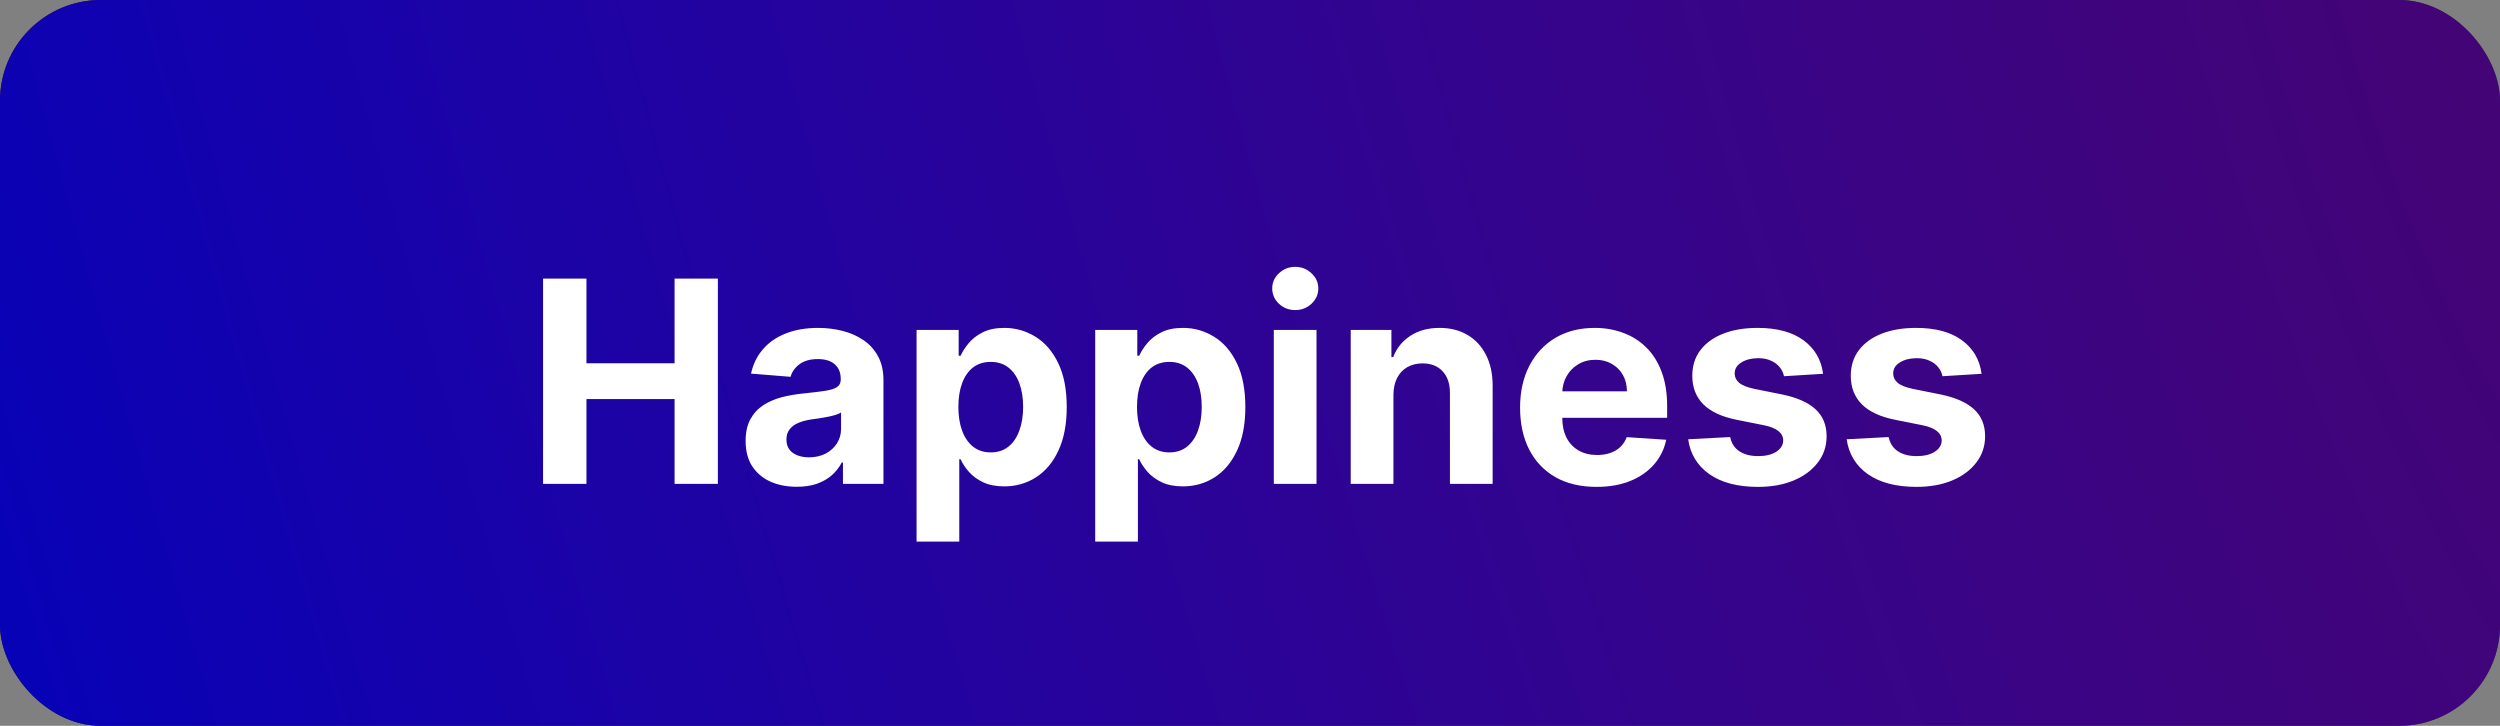 <svg width="124" height="36" viewBox="0 0 124 36" fill="none" xmlns="http://www.w3.org/2000/svg">
    <rect x="0" y="0" width="124" height="36" fill="#808080" stroke="none"/>
    <link xmlns="" type="text/css" id="dark-mode" rel="stylesheet" href="" />
    <style xmlns="" type="text/css" id="dark-mode-custom-style" />
    <g clip-path="url(#clip0_1_4)">
        <rect width="124" height="36" rx="5" fill="black" />
        <rect width="124" height="36" rx="5" fill="url(#paint0_radial_1_4)" />
        <path
            d="M26.936 24V13.818H29.088V18.019H33.459V13.818H35.606V24H33.459V19.794H29.088V24H26.936ZM39.519 24.144C39.032 24.144 38.597 24.06 38.216 23.891C37.835 23.718 37.533 23.465 37.311 23.13C37.093 22.792 36.983 22.371 36.983 21.867C36.983 21.443 37.061 21.087 37.217 20.798C37.373 20.51 37.585 20.278 37.853 20.102C38.122 19.927 38.427 19.794 38.768 19.704C39.113 19.615 39.474 19.552 39.852 19.516C40.296 19.469 40.654 19.426 40.926 19.386C41.198 19.343 41.395 19.28 41.517 19.197C41.64 19.115 41.701 18.992 41.701 18.829V18.8C41.701 18.485 41.602 18.241 41.403 18.069C41.208 17.896 40.929 17.81 40.568 17.81C40.187 17.81 39.883 17.895 39.658 18.064C39.433 18.23 39.283 18.438 39.211 18.69L37.252 18.531C37.351 18.067 37.547 17.666 37.838 17.328C38.13 16.987 38.506 16.725 38.967 16.543C39.431 16.357 39.968 16.264 40.578 16.264C41.002 16.264 41.408 16.314 41.796 16.413C42.187 16.513 42.533 16.667 42.835 16.876C43.14 17.084 43.38 17.353 43.556 17.681C43.731 18.006 43.819 18.395 43.819 18.849V24H41.811V22.941H41.751C41.628 23.18 41.464 23.39 41.259 23.572C41.053 23.751 40.806 23.892 40.518 23.995C40.23 24.095 39.897 24.144 39.519 24.144ZM40.125 22.683C40.437 22.683 40.712 22.621 40.951 22.499C41.189 22.373 41.377 22.204 41.512 21.991C41.648 21.779 41.716 21.539 41.716 21.271V20.46C41.65 20.503 41.559 20.543 41.443 20.579C41.33 20.613 41.203 20.644 41.06 20.674C40.917 20.701 40.775 20.725 40.633 20.749C40.49 20.768 40.361 20.787 40.245 20.803C39.996 20.84 39.779 20.898 39.593 20.977C39.408 21.057 39.264 21.165 39.161 21.3C39.058 21.433 39.007 21.599 39.007 21.798C39.007 22.086 39.111 22.306 39.32 22.459C39.532 22.608 39.8 22.683 40.125 22.683ZM45.462 26.864V16.364H47.55V17.646H47.645C47.738 17.441 47.872 17.232 48.048 17.02C48.227 16.805 48.459 16.625 48.744 16.483C49.032 16.337 49.39 16.264 49.818 16.264C50.374 16.264 50.888 16.41 51.359 16.702C51.829 16.99 52.206 17.426 52.487 18.009C52.769 18.589 52.91 19.317 52.91 20.192C52.91 21.044 52.772 21.763 52.497 22.349C52.225 22.933 51.854 23.375 51.383 23.677C50.916 23.975 50.392 24.124 49.812 24.124C49.401 24.124 49.052 24.056 48.764 23.921C48.478 23.785 48.245 23.614 48.062 23.408C47.88 23.2 47.741 22.989 47.645 22.777H47.58V26.864H45.462ZM47.535 20.182C47.535 20.636 47.599 21.032 47.724 21.37C47.85 21.708 48.033 21.972 48.271 22.16C48.51 22.346 48.8 22.439 49.141 22.439C49.486 22.439 49.778 22.345 50.016 22.155C50.255 21.963 50.436 21.698 50.558 21.36C50.684 21.019 50.747 20.626 50.747 20.182C50.747 19.741 50.686 19.353 50.563 19.018C50.441 18.684 50.26 18.422 50.021 18.233C49.783 18.044 49.489 17.95 49.141 17.95C48.797 17.95 48.505 18.041 48.266 18.223C48.031 18.405 47.85 18.664 47.724 18.999C47.599 19.333 47.535 19.728 47.535 20.182ZM54.322 26.864V16.364H56.41V17.646H56.504C56.597 17.441 56.731 17.232 56.907 17.02C57.086 16.805 57.318 16.625 57.603 16.483C57.891 16.337 58.249 16.264 58.677 16.264C59.234 16.264 59.747 16.41 60.218 16.702C60.689 16.99 61.065 17.426 61.347 18.009C61.628 18.589 61.769 19.317 61.769 20.192C61.769 21.044 61.632 21.763 61.356 22.349C61.085 22.933 60.714 23.375 60.243 23.677C59.776 23.975 59.252 24.124 58.672 24.124C58.261 24.124 57.911 24.056 57.623 23.921C57.338 23.785 57.104 23.614 56.922 23.408C56.74 23.2 56.6 22.989 56.504 22.777H56.44V26.864H54.322ZM56.395 20.182C56.395 20.636 56.458 21.032 56.584 21.37C56.71 21.708 56.892 21.972 57.131 22.16C57.369 22.346 57.659 22.439 58.001 22.439C58.345 22.439 58.637 22.345 58.876 22.155C59.114 21.963 59.295 21.698 59.418 21.36C59.544 21.019 59.606 20.626 59.606 20.182C59.606 19.741 59.545 19.353 59.423 19.018C59.3 18.684 59.119 18.422 58.881 18.233C58.642 18.044 58.349 17.95 58.001 17.95C57.656 17.95 57.364 18.041 57.126 18.223C56.89 18.405 56.71 18.664 56.584 18.999C56.458 19.333 56.395 19.728 56.395 20.182ZM63.181 24V16.364H65.299V24H63.181ZM64.245 15.379C63.93 15.379 63.66 15.275 63.435 15.066C63.213 14.854 63.102 14.6 63.102 14.305C63.102 14.014 63.213 13.764 63.435 13.555C63.66 13.343 63.93 13.236 64.245 13.236C64.56 13.236 64.828 13.343 65.05 13.555C65.276 13.764 65.388 14.014 65.388 14.305C65.388 14.6 65.276 14.854 65.05 15.066C64.828 15.275 64.56 15.379 64.245 15.379ZM69.114 19.585V24H66.996V16.364H69.014V17.711H69.103C69.272 17.267 69.556 16.916 69.954 16.657C70.351 16.395 70.834 16.264 71.4 16.264C71.931 16.264 72.393 16.38 72.787 16.612C73.182 16.844 73.489 17.176 73.707 17.607C73.926 18.034 74.035 18.544 74.035 19.138V24H71.917V19.516C71.921 19.048 71.801 18.684 71.559 18.422C71.317 18.157 70.984 18.024 70.56 18.024C70.275 18.024 70.023 18.085 69.805 18.208C69.589 18.331 69.42 18.51 69.297 18.745C69.178 18.977 69.117 19.257 69.114 19.585ZM79.185 24.149C78.399 24.149 77.723 23.99 77.156 23.672C76.593 23.35 76.159 22.896 75.854 22.31C75.549 21.72 75.396 21.022 75.396 20.217C75.396 19.431 75.549 18.742 75.854 18.148C76.159 17.555 76.588 17.093 77.141 16.761C77.698 16.43 78.351 16.264 79.1 16.264C79.604 16.264 80.073 16.345 80.507 16.508C80.945 16.667 81.326 16.907 81.651 17.229C81.979 17.55 82.234 17.954 82.416 18.442C82.599 18.926 82.69 19.492 82.69 20.142V20.724H76.242V19.411H80.696C80.696 19.106 80.63 18.836 80.497 18.601C80.365 18.366 80.181 18.182 79.945 18.049C79.713 17.913 79.443 17.845 79.135 17.845C78.813 17.845 78.528 17.92 78.28 18.069C78.035 18.215 77.842 18.412 77.703 18.66C77.564 18.906 77.493 19.179 77.489 19.481V20.729C77.489 21.107 77.559 21.433 77.698 21.708C77.841 21.983 78.041 22.195 78.3 22.345C78.558 22.494 78.865 22.568 79.219 22.568C79.455 22.568 79.67 22.535 79.866 22.469C80.061 22.402 80.229 22.303 80.368 22.171C80.507 22.038 80.613 21.875 80.686 21.683L82.645 21.812C82.546 22.283 82.342 22.694 82.033 23.046C81.728 23.393 81.334 23.665 80.85 23.861C80.37 24.053 79.814 24.149 79.185 24.149ZM90.425 18.541L88.487 18.66C88.453 18.495 88.382 18.346 88.273 18.213C88.163 18.077 88.019 17.97 87.84 17.89C87.665 17.807 87.454 17.766 87.209 17.766C86.881 17.766 86.604 17.835 86.379 17.974C86.153 18.11 86.04 18.293 86.04 18.521C86.04 18.704 86.113 18.858 86.259 18.984C86.405 19.11 86.655 19.211 87.01 19.287L88.392 19.565C89.135 19.718 89.688 19.963 90.053 20.301C90.417 20.639 90.599 21.083 90.599 21.634C90.599 22.134 90.452 22.573 90.157 22.951C89.865 23.329 89.464 23.624 88.954 23.836C88.447 24.045 87.862 24.149 87.199 24.149C86.188 24.149 85.383 23.939 84.783 23.518C84.186 23.093 83.836 22.517 83.734 21.788L85.817 21.678C85.88 21.986 86.032 22.222 86.274 22.384C86.516 22.543 86.826 22.623 87.204 22.623C87.575 22.623 87.873 22.552 88.099 22.409C88.327 22.263 88.443 22.076 88.447 21.847C88.443 21.655 88.362 21.498 88.203 21.375C88.044 21.249 87.799 21.153 87.467 21.087L86.145 20.823C85.399 20.674 84.844 20.416 84.479 20.048C84.118 19.68 83.938 19.211 83.938 18.641C83.938 18.15 84.07 17.727 84.335 17.373C84.604 17.018 84.98 16.745 85.464 16.553C85.951 16.36 86.521 16.264 87.174 16.264C88.138 16.264 88.897 16.468 89.451 16.876C90.008 17.283 90.333 17.838 90.425 18.541ZM98.287 18.541L96.348 18.66C96.315 18.495 96.243 18.346 96.134 18.213C96.025 18.077 95.88 17.97 95.701 17.89C95.526 17.807 95.315 17.766 95.07 17.766C94.742 17.766 94.465 17.835 94.24 17.974C94.014 18.11 93.902 18.293 93.902 18.521C93.902 18.704 93.975 18.858 94.121 18.984C94.266 19.11 94.517 19.211 94.871 19.287L96.253 19.565C96.996 19.718 97.549 19.963 97.914 20.301C98.278 20.639 98.461 21.083 98.461 21.634C98.461 22.134 98.313 22.573 98.018 22.951C97.727 23.329 97.326 23.624 96.815 23.836C96.308 24.045 95.723 24.149 95.06 24.149C94.049 24.149 93.244 23.939 92.644 23.518C92.047 23.093 91.698 22.517 91.595 21.788L93.678 21.678C93.741 21.986 93.894 22.222 94.135 22.384C94.377 22.543 94.687 22.623 95.065 22.623C95.436 22.623 95.735 22.552 95.96 22.409C96.189 22.263 96.305 22.076 96.308 21.847C96.305 21.655 96.224 21.498 96.064 21.375C95.905 21.249 95.66 21.153 95.329 21.087L94.006 20.823C93.26 20.674 92.705 20.416 92.341 20.048C91.98 19.68 91.799 19.211 91.799 18.641C91.799 18.15 91.931 17.727 92.197 17.373C92.465 17.018 92.841 16.745 93.325 16.553C93.812 16.36 94.382 16.264 95.035 16.264C96 16.264 96.759 16.468 97.312 16.876C97.869 17.283 98.194 17.838 98.287 18.541Z"
            fill="white" />
    </g>
    <defs>
        <radialGradient id="paint0_radial_1_4" cx="0" cy="0" r="1" gradientUnits="userSpaceOnUse"
            gradientTransform="translate(124 -3.18223e-05) rotate(163.811) scale(129.12 444.747)">
            <stop stop-color="#8709E8" stop-opacity="0.5" />
            <stop offset="1" stop-color="#0802F5" stop-opacity="0.75" />
        </radialGradient>
        <clipPath id="clip0_1_4">
            <rect width="124" height="36" fill="white" />
        </clipPath>
    </defs>
</svg>